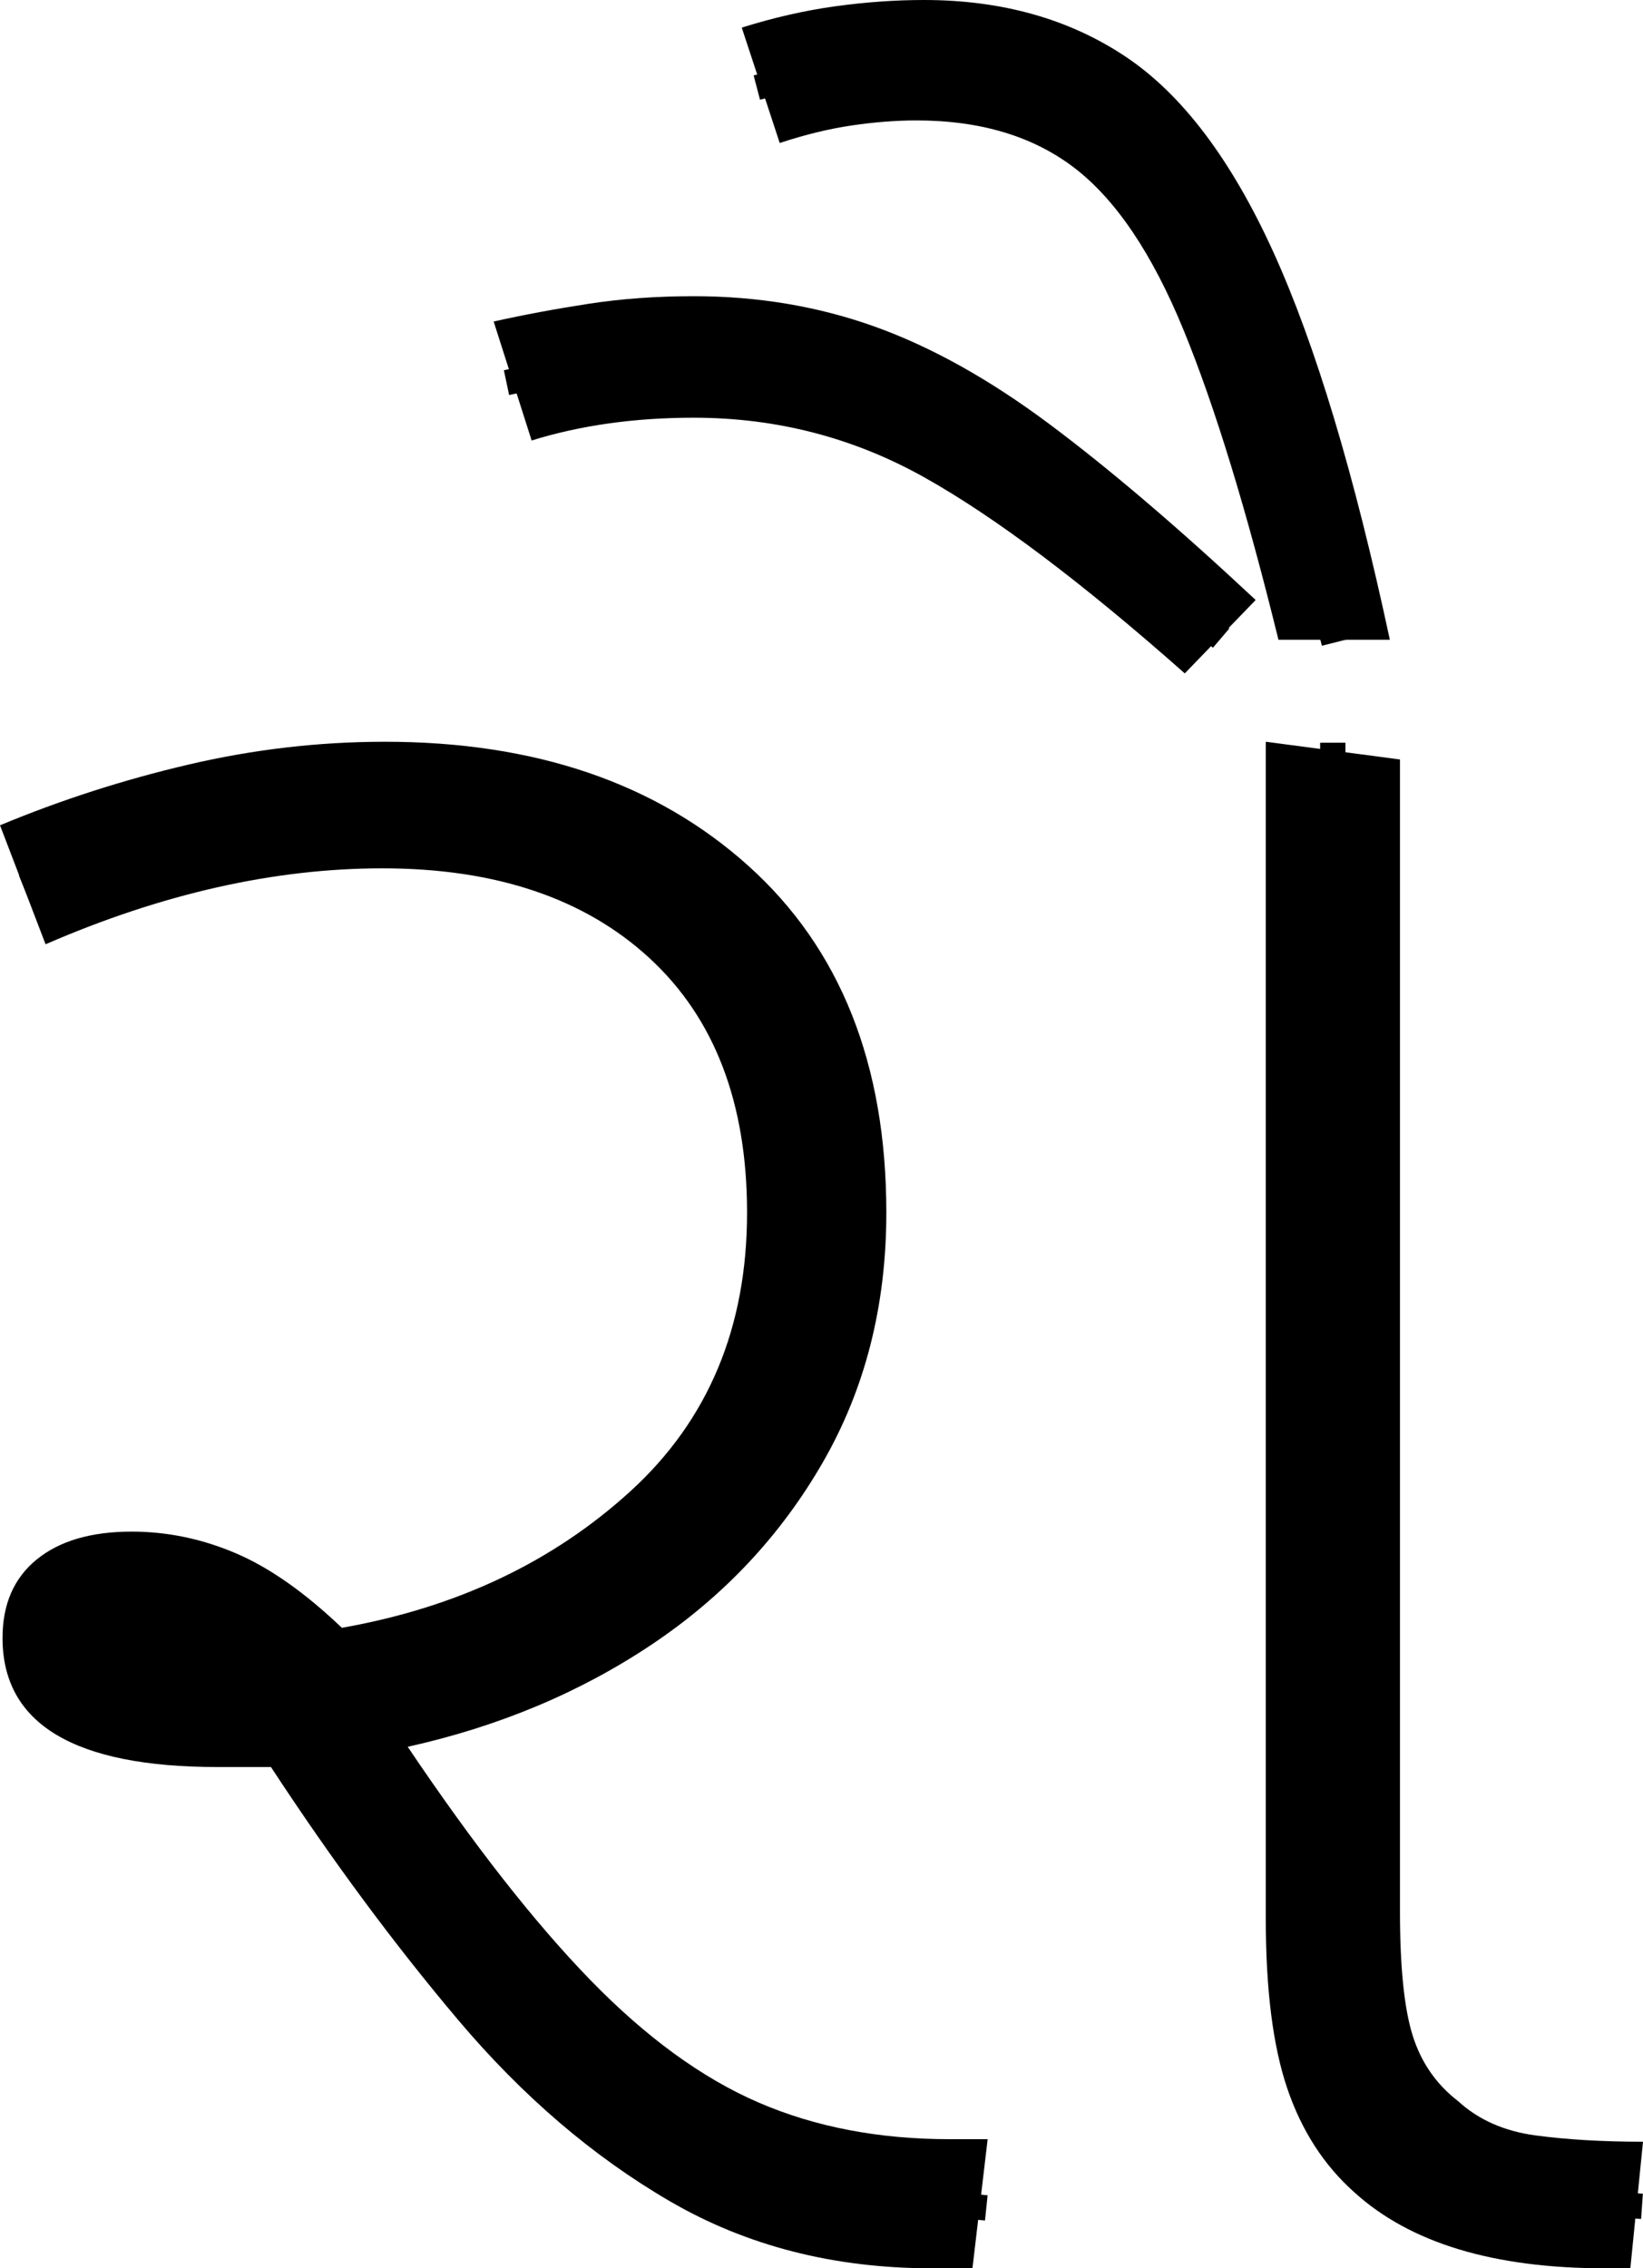 <?xml version="1.0" encoding="UTF-8" standalone="no"?><svg width="64.9" height="89.6" version="1.1" id="svg3594" sodipodi:docname="9_rau.svg" inkscape:version="1.2.1 (9c6d41e410, 2022-07-14)" xmlns:inkscape="http://www.inkscape.org/namespaces/inkscape" xmlns:sodipodi="http://sodipodi.sourceforge.net/DTD/sodipodi-0.dtd" xmlns="http://www.w3.org/2000/svg" xmlns:svg="http://www.w3.org/2000/svg"><defs id="defs3598"></defs><sodipodi:namedview id="namedview3596" pagecolor="#ffffff" bordercolor="#666666" borderopacity="1.0" inkscape:showpageshadow="2" inkscape:pageopacity="0.0" inkscape:pagecheckerboard="0" inkscape:deskcolor="#d1d1d1" showgrid="false" inkscape:zoom="1.809816" inkscape:cx="31.771185" inkscape:cy="65.199997" inkscape:window-width="1920" inkscape:window-height="1027" inkscape:window-x="-8" inkscape:window-y="-8" inkscape:window-maximized="1" inkscape:current-layer="svg3594"></sodipodi:namedview><g id="g0" inkscape:label="g0" transform="matrix(0.999,0,0,1,0,29.3)"><path d="m 38.451,60.3 h -1.602 Q 31.041,60.3 26.485,57.65 21.929,55 18.124,50.5 14.319,46 10.714,40.5 v 0 q -1.001,0 -2.103,0 v 0 q -8.511,0 -8.511,-5.1 v 0 q 0,-2 1.352,-3.1 1.352,-1.1 3.755,-1.1 v 0 q 2.103,0 4.105,0.85 2.003,0.85 4.206,2.95 v 0 q 6.809,-1.2 11.415,-5.4 4.606,-4.2 4.606,-11 v 0 q 0,-6.5 -3.855,-10.05 Q 21.829,5 15.12,5 V 5 Q 8.712,5 1.802,8 V 8 L 0,3.3 Q 3.605,1.8 7.46,0.9 11.315,0 15.22,0 v 0 q 8.912,0 14.369,4.9 5.457,4.9 5.457,13.7 v 0 q 0,5.5 -2.503,9.85 -2.503,4.35 -6.759,7.2 -4.256,2.85 -9.663,4.05 v 0 q 3.905,5.8 7.21,9.2 3.304,3.4 6.659,4.85 3.354,1.45 7.56,1.45 v 0 h 1.502 z" id="g0p0" inkscape:label="g0p0" style="stroke-width:1.001"></path><path style="fill:none;stroke:#000000;stroke-width:1px;stroke-linecap:butt;stroke-linejoin:miter;stroke-opacity:1" d="M 0.941,5.75 C 5.115,4.04 9.487,2.642 14.031,2.496 c 4.955,-0.224 10.27,0.94 13.903,4.523 2.938,2.829 4.311,6.94 4.368,10.959 0.221,5.341 -2.071,10.755 -6.24,14.146 -3.452,2.931 -7.789,4.618 -12.202,5.447 -1.735,0.422 -5.436,0.436 -7.363,0.242 -2.766,-0.368 -4.08,-0.88 -3.901,-2.674 0.113,-1.297 1.804,-1.98 4.532,-1.213 2.26,0.636 3.869,2.002 4.869,3.582 0.863,1.364 1.471,3.141 2.59,4.353 2.51,3.586 5.155,7.136 8.368,10.124 2.825,2.628 6.266,4.723 10.122,5.344 1.952,0.343 3.951,0.381 5.922,0.585" id="g0s0" inkscape:label="g0s0" sodipodi:nodetypes="ccccccccsscccc"></path></g><g id="g1" inkscape:label="g1" transform="translate(-6.3)"><path style="display:inline" d="m 70.7,89.6 h -1 q -6.6,0 -9.9,-3 v 0 Q 58,85 57.15,82.5 56.3,80 56.3,75.8 v 0 -46.5 l 5.3,0.7 v 45.5 q 0,3.3 0.5,4.9 0.5,1.6 1.8,2.6 v 0 q 1.2,1.1 3.05,1.35 1.85,0.25 4.25,0.25 v 0 z" id="g1p0" inkscape:label="g1p0"></path><path style="display:inline;fill:none;stroke:#000000;stroke-width:1px;stroke-linecap:butt;stroke-linejoin:miter;stroke-opacity:1" d="m 58.946,29.339 c 0.005,15.661 -0.042,31.323 -0.004,46.983 0.073,2.662 0.301,5.531 2.065,7.675 1.946,2.285 5.076,2.956 7.95,3.002 0.734,0.051 1.469,0.102 2.203,0.153" id="g1s0" inkscape:label="g1s0"></path></g><g id="g2" inkscape:label="g2" transform="translate(-6.3)"><path style="display:inline" d="m 55.9,23.7 -2.8,2.9 Q 47,21.2 42.8,18.85 38.6,16.5 33.7,16.5 v 0 q -3.5,0 -6.4,0.9 v 0 l -1.5,-4.7 q 1.8,-0.4 3.75,-0.7 1.95,-0.3 4.15,-0.3 v 0 q 3.8,0 7.15,1.2 3.35,1.2 6.9,3.85 3.55,2.65 8.15,6.95 z" id="g2p0" inkscape:label="g2p0"></path><path style="display:inline;fill:none;stroke:#000000;stroke-width:1px;stroke-linecap:butt;stroke-linejoin:miter;stroke-opacity:1" d="m 26.307,15.114 c 2.689,-0.568 5.416,-1.194 8.184,-0.988 1.811,0.023 3.596,0.41 5.328,0.909 1.446,0.495 2.86,1.116 4.178,1.89 3.847,2.309 7.137,5.388 10.538,8.282" id="g2s0" inkscape:label="g2s0"></path></g><g id="g3" inkscape:label="g3" transform="matrix(1,0,0,0.991,-6.3,0)"><path style="display:inline" d="M 61.2,25.5 H 56.8 Q 54.9,17.7 53.05,13.15 51.2,8.6 48.75,6.7 46.3,4.8 42.5,4.8 v 0 Q 41.3,4.8 39.95,5 38.6,5.2 37.1,5.7 v 0 L 35.6,1.1 Q 37.5,0.5 39.3,0.25 41.1,0 42.8,0 v 0 q 4.6,0 7.95,2.25 3.35,2.25 5.85,7.8 2.5,5.55 4.6,15.45 z" id="g3p0" inkscape:label="g3p0"></path><path style="display:inline;fill:none;stroke:#000000;stroke-width:1px;stroke-linecap:butt;stroke-linejoin:miter;stroke-opacity:1" d="m 36.195,3.491 2.773,-0.718 0.829,-0.177 0.807,-0.099 1.138,-0.088 h 0.906 l 1.028,0.033 0.983,0.122 0.873,0.133 1.237,0.287 1.072,0.42 1.348,0.696 1.016,0.696 0.696,0.597 0.829,0.961 0.95,1.204 0.84,1.337 0.807,1.613 0.652,1.425 0.663,1.635 0.53,1.679 0.501,1.558 0.367,1.383 0.5,1.734 0.453,1.758 1.007,3.936" id="g3s0" inkscape:label="g3s0"></path></g></svg>
